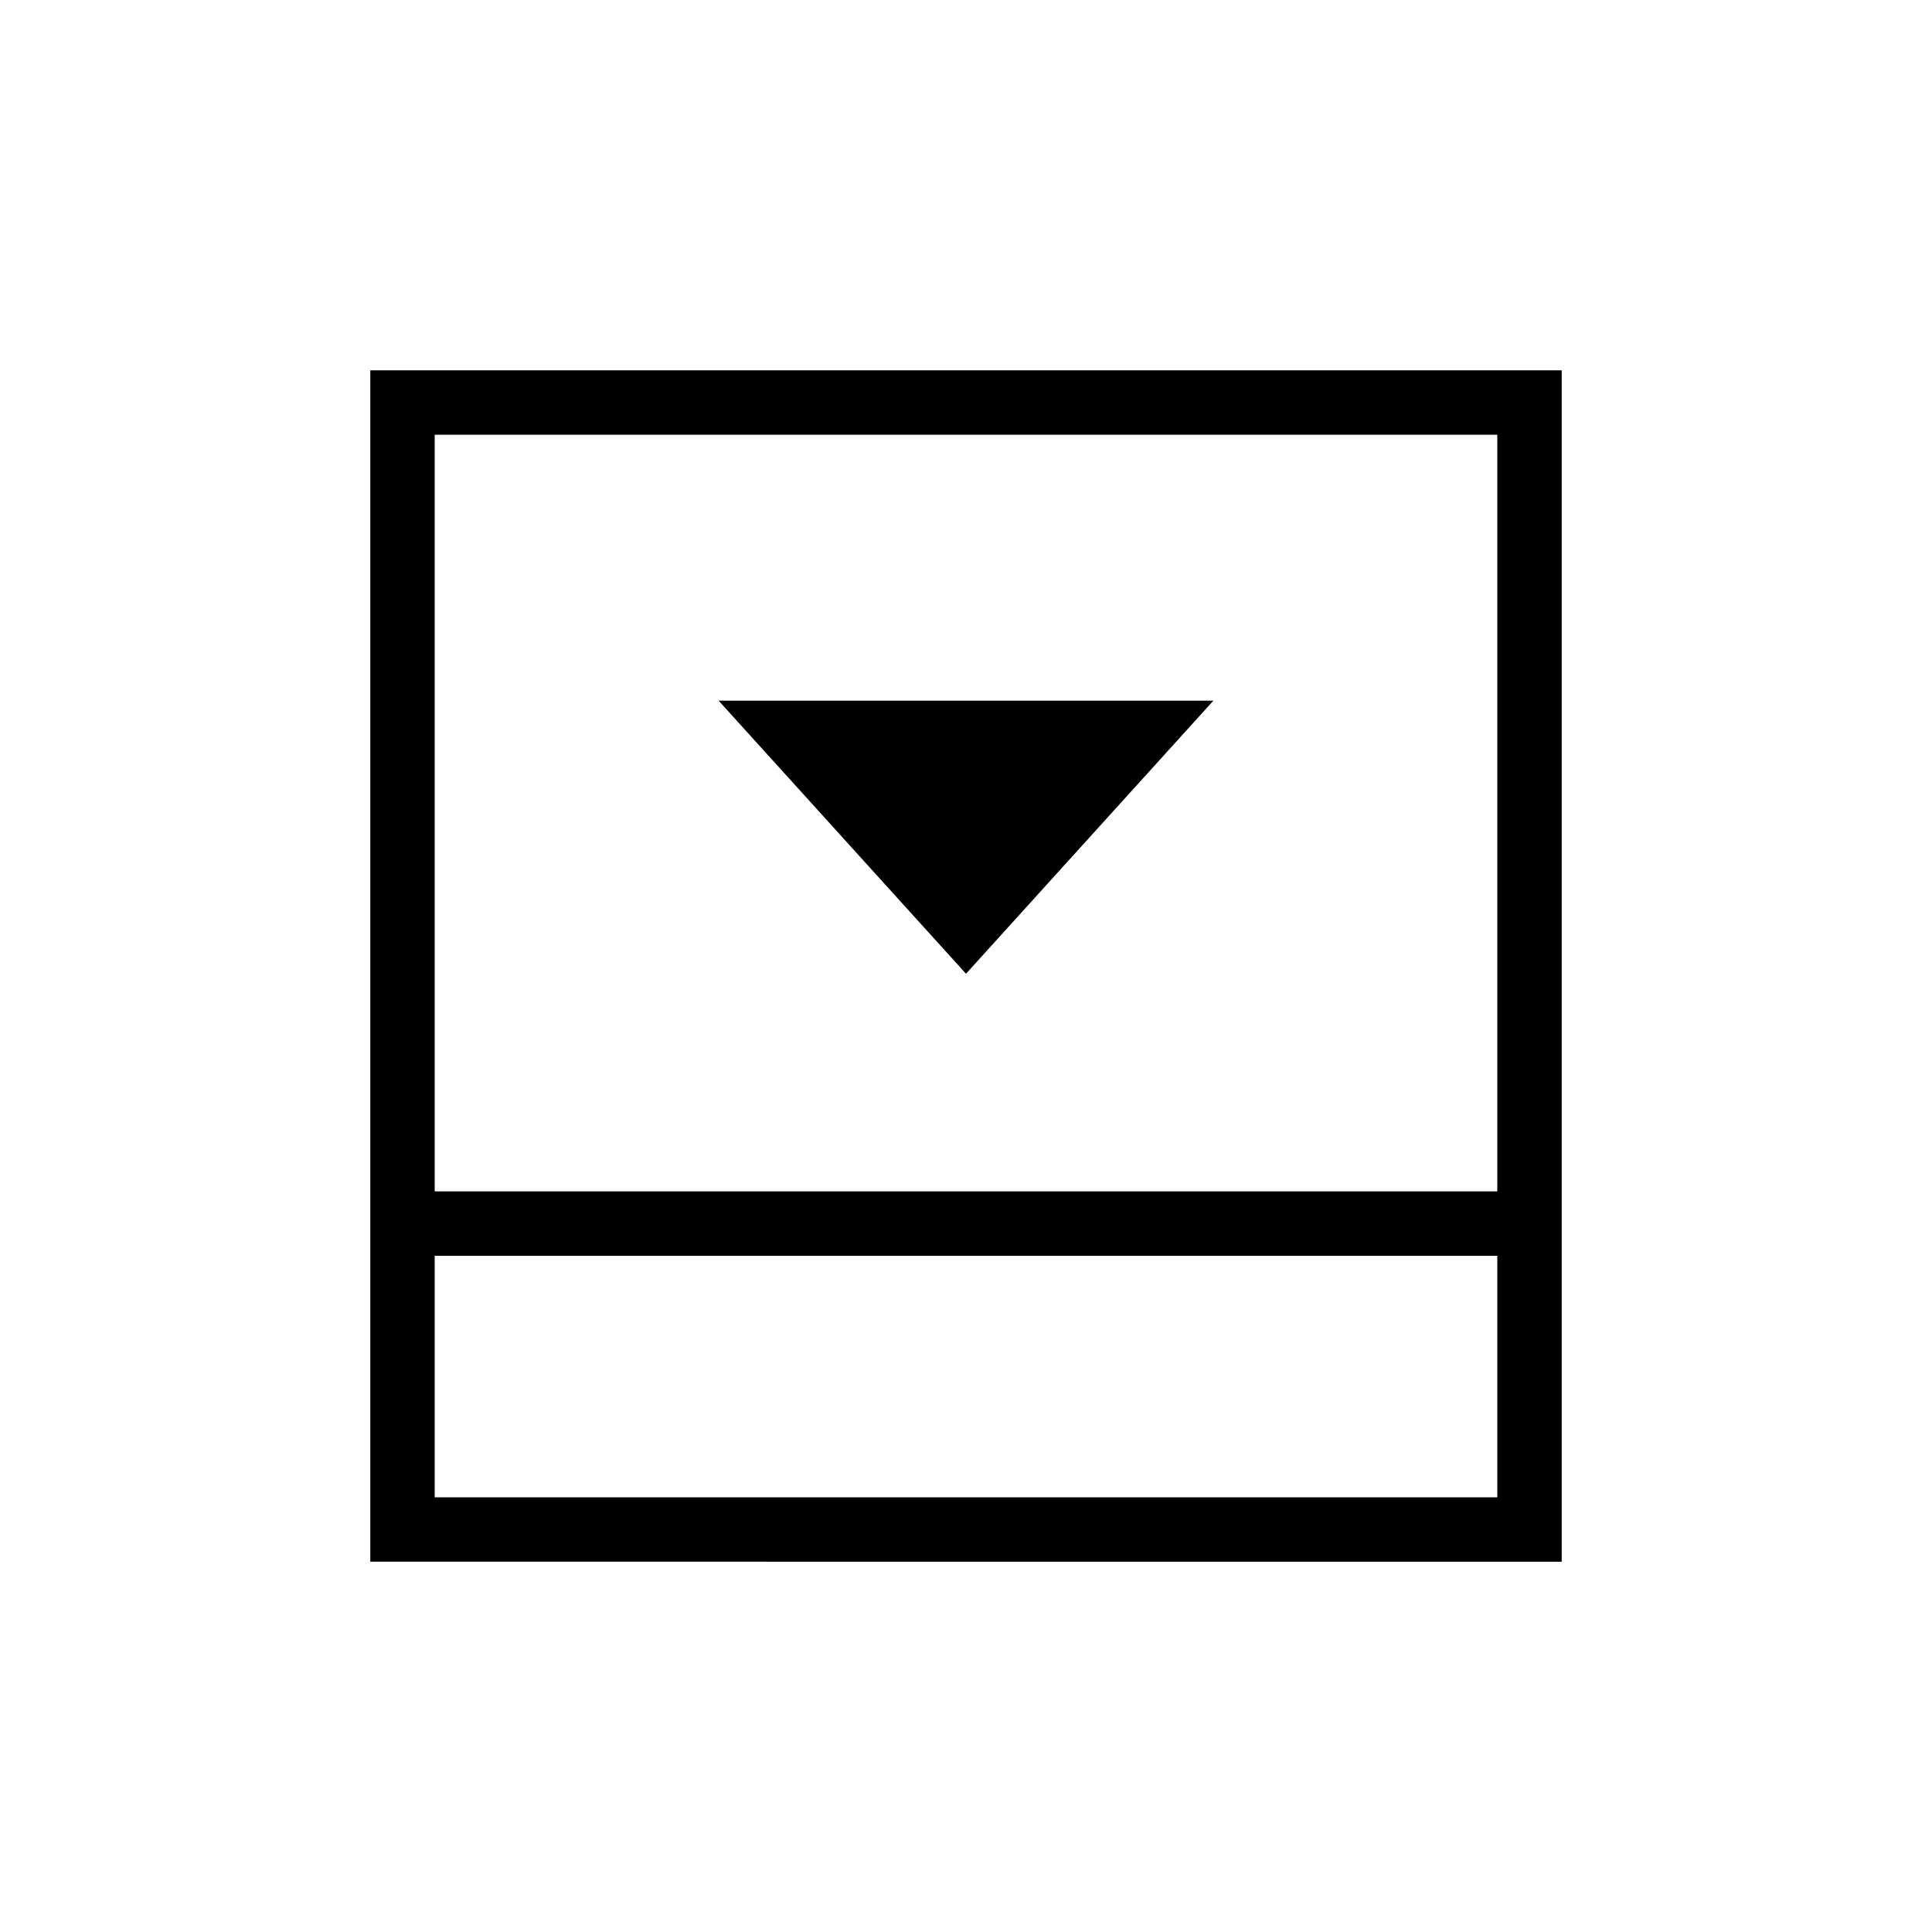 <svg xmlns="http://www.w3.org/2000/svg" height="20" viewBox="0 96 960 960" width="20"><path d="m480 579.846 122.923-135.692H357.077L480 579.846ZM216 840h528V720H216v120Zm0-152h528V312H216v376Zm0 32v120-120Zm-32 152V280h592v592H184Z"/></svg>